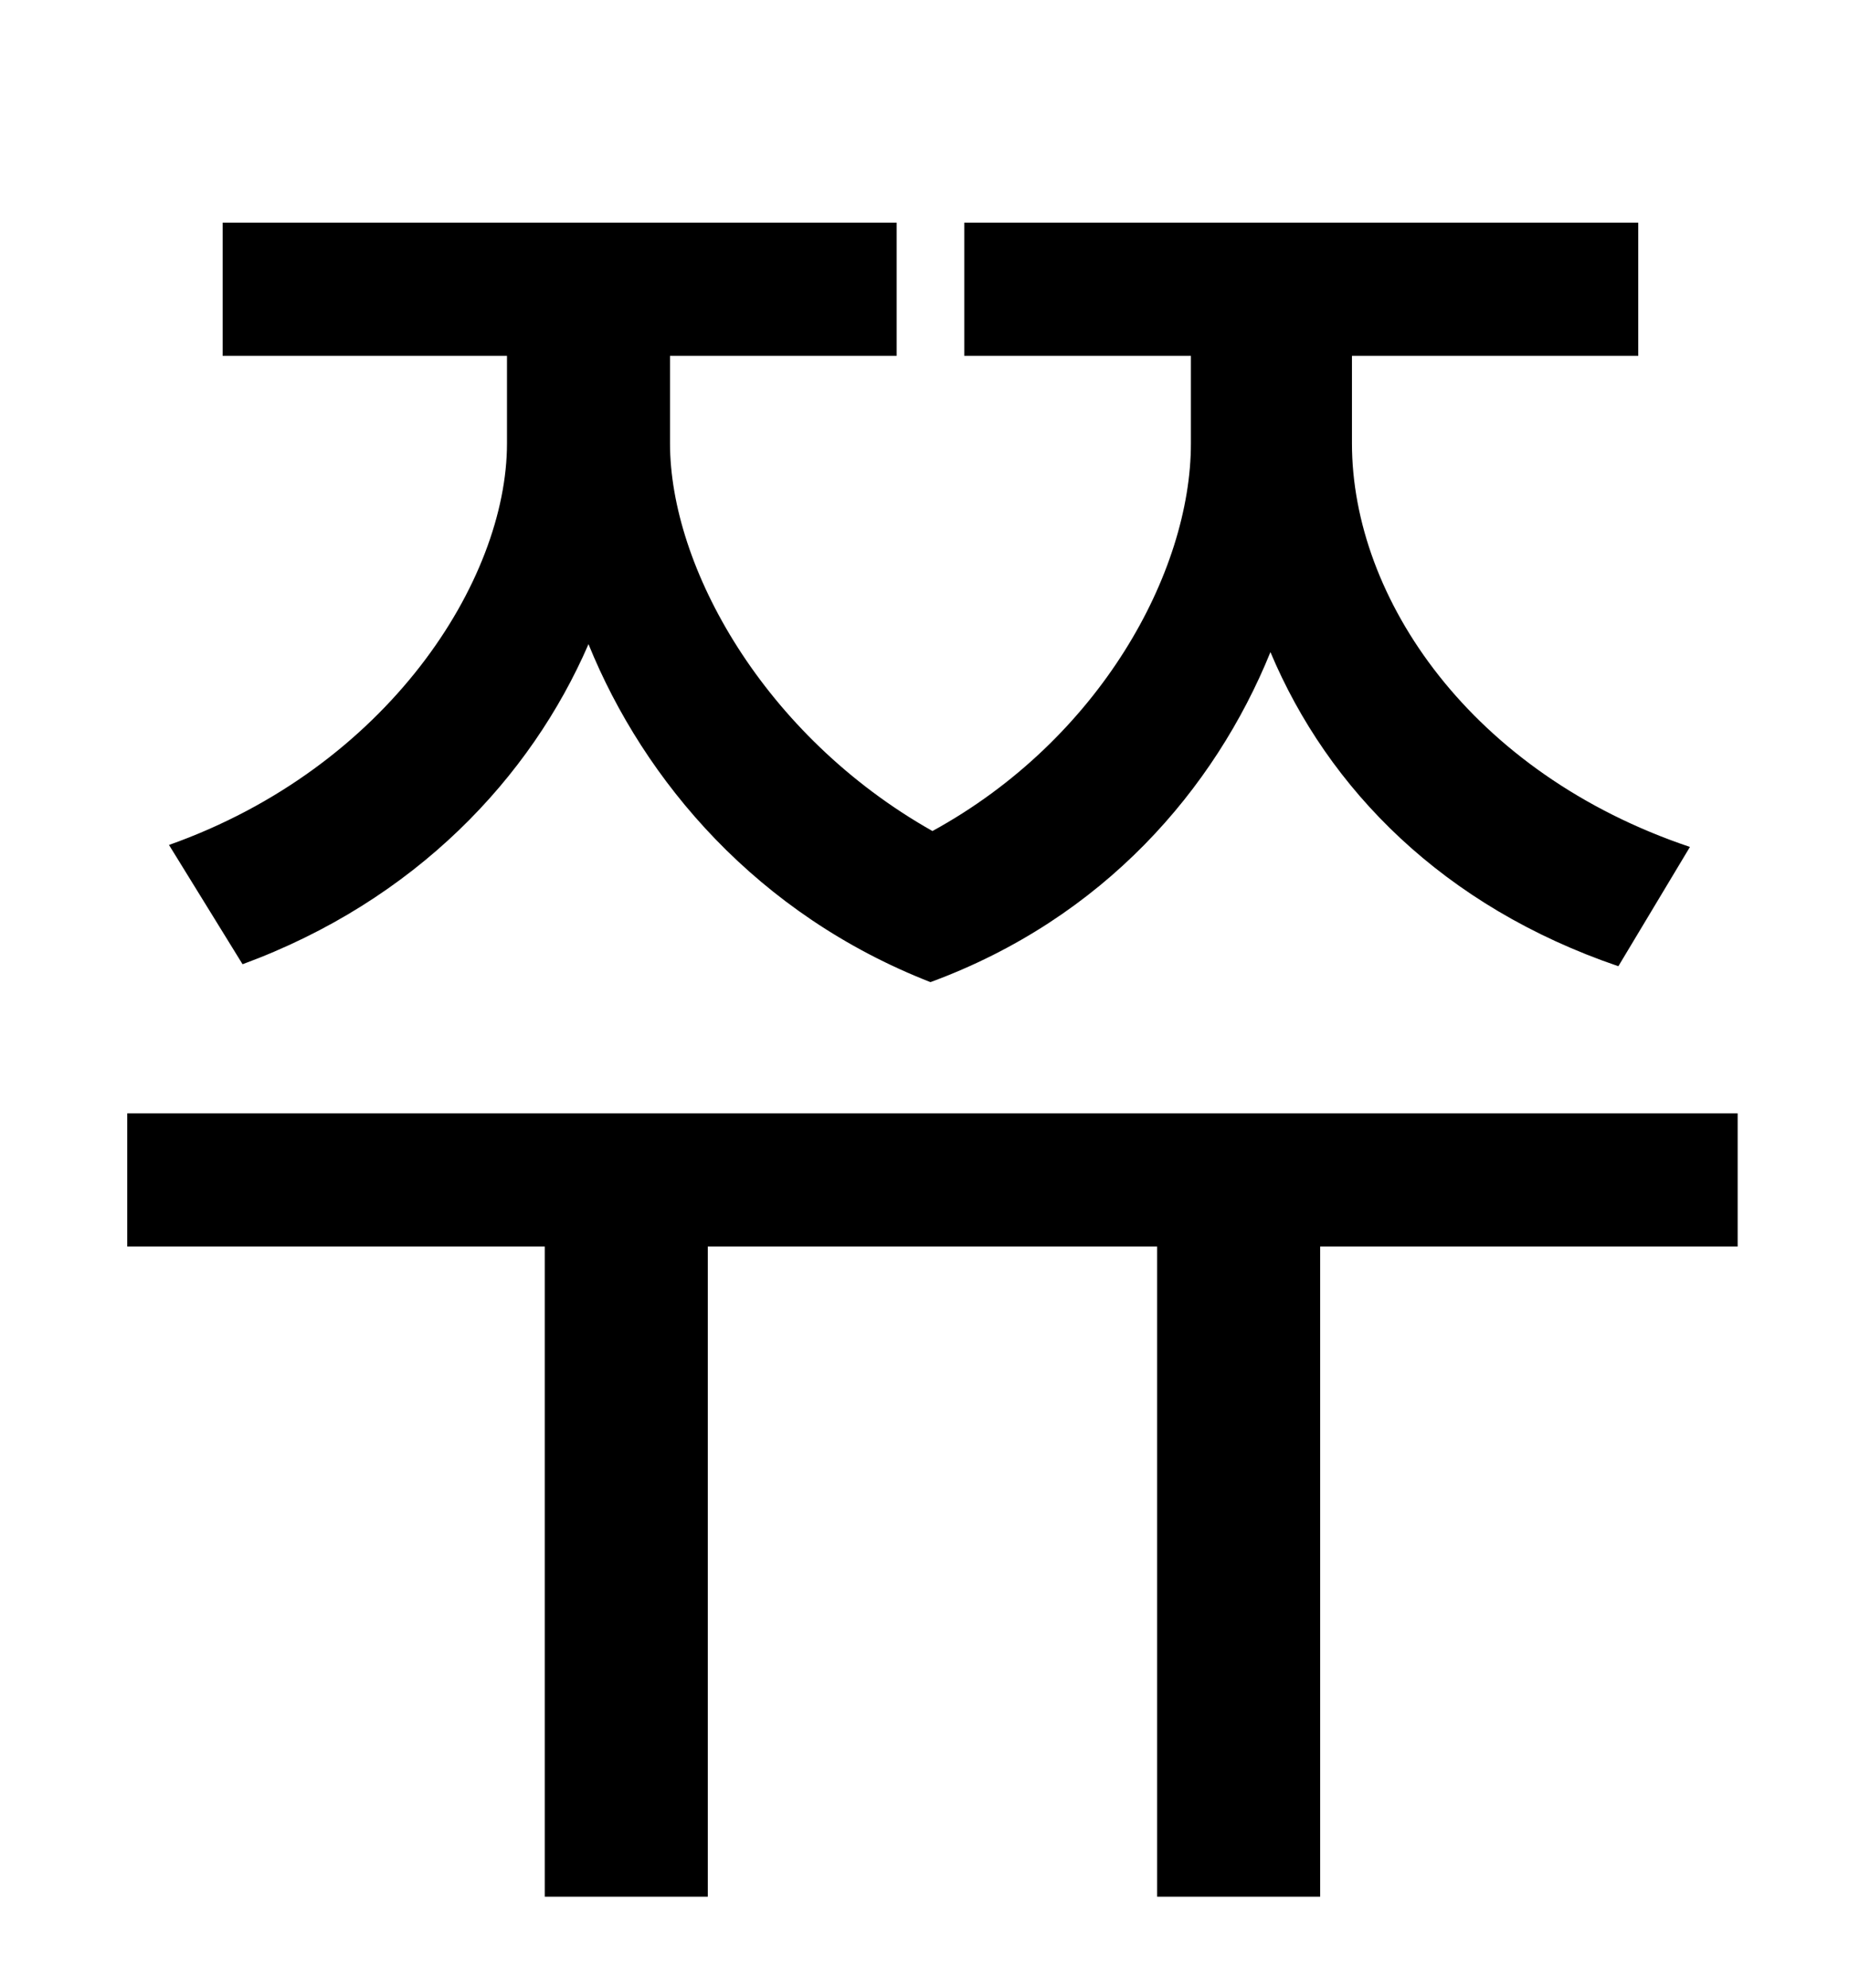<?xml version="1.0" standalone="no"?>
<!DOCTYPE svg PUBLIC "-//W3C//DTD SVG 1.1//EN" "http://www.w3.org/Graphics/SVG/1.1/DTD/svg11.dtd" >
<svg xmlns="http://www.w3.org/2000/svg" xmlns:xlink="http://www.w3.org/1999/xlink" version="1.1" viewBox="-10 0 930 1000">
   <path fill="currentColor"
d="M112 485l-37 -60c110 -39 170 -133 170 -202v-44h-143v-67h339v67h-114v44c0 62 47 147 132 195c84 -46 130 -130 130 -195v-44h-114v-67h339v67h-144v44c0 78 60 166 170 203l-36 60c-88 -30 -146 -89 -175 -158c-28 69 -84 134 -171 166c-87 -34 -144 -101 -172 -170
c-29 67 -87 129 -174 161zM864 560v67h-210v327h-82v-327h-226v327h-82v-327h-210v-67h810z" />
</svg>
